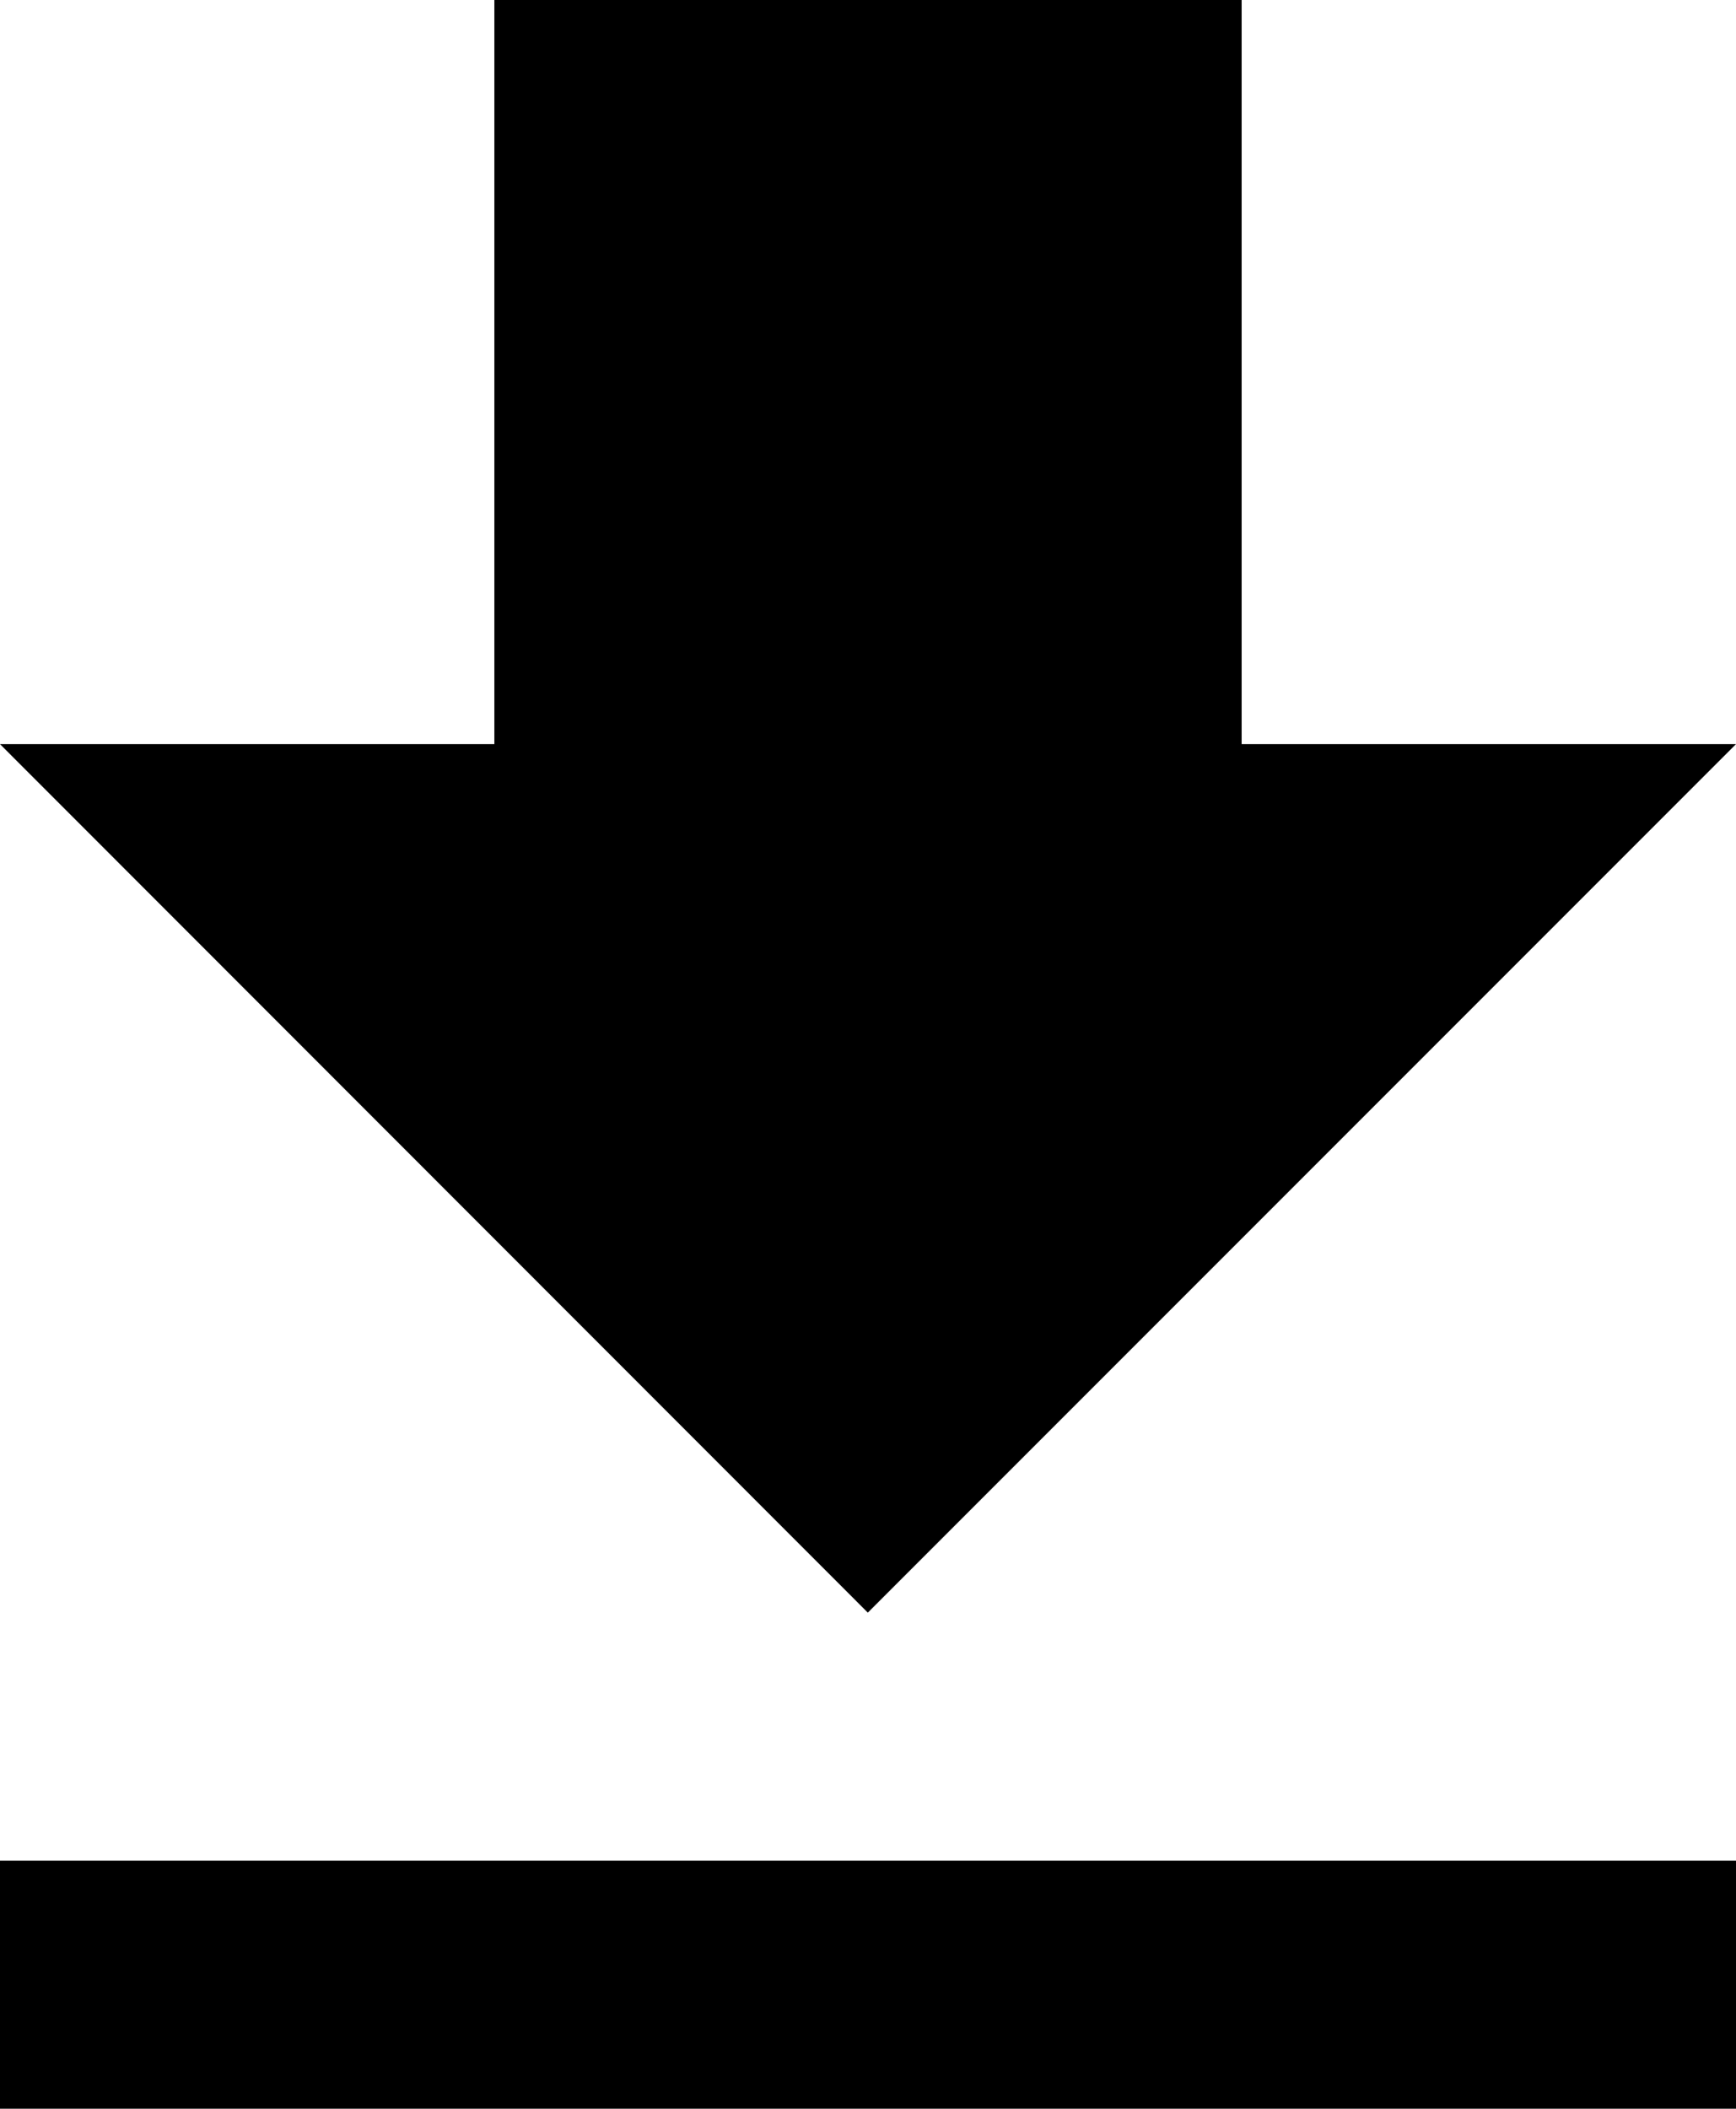 <svg id="Camada_1" data-name="Camada 1" xmlns="http://www.w3.org/2000/svg" viewBox="0 0 45.65 55.43"><title>Ícones</title><path id="ic_get_app_24px" data-name="ic get app 24px" d="M45.65,19.56h-13V0H13V19.56H0L22.82,42.39ZM0,48.91v6.52H45.65V48.91Z"/></svg>